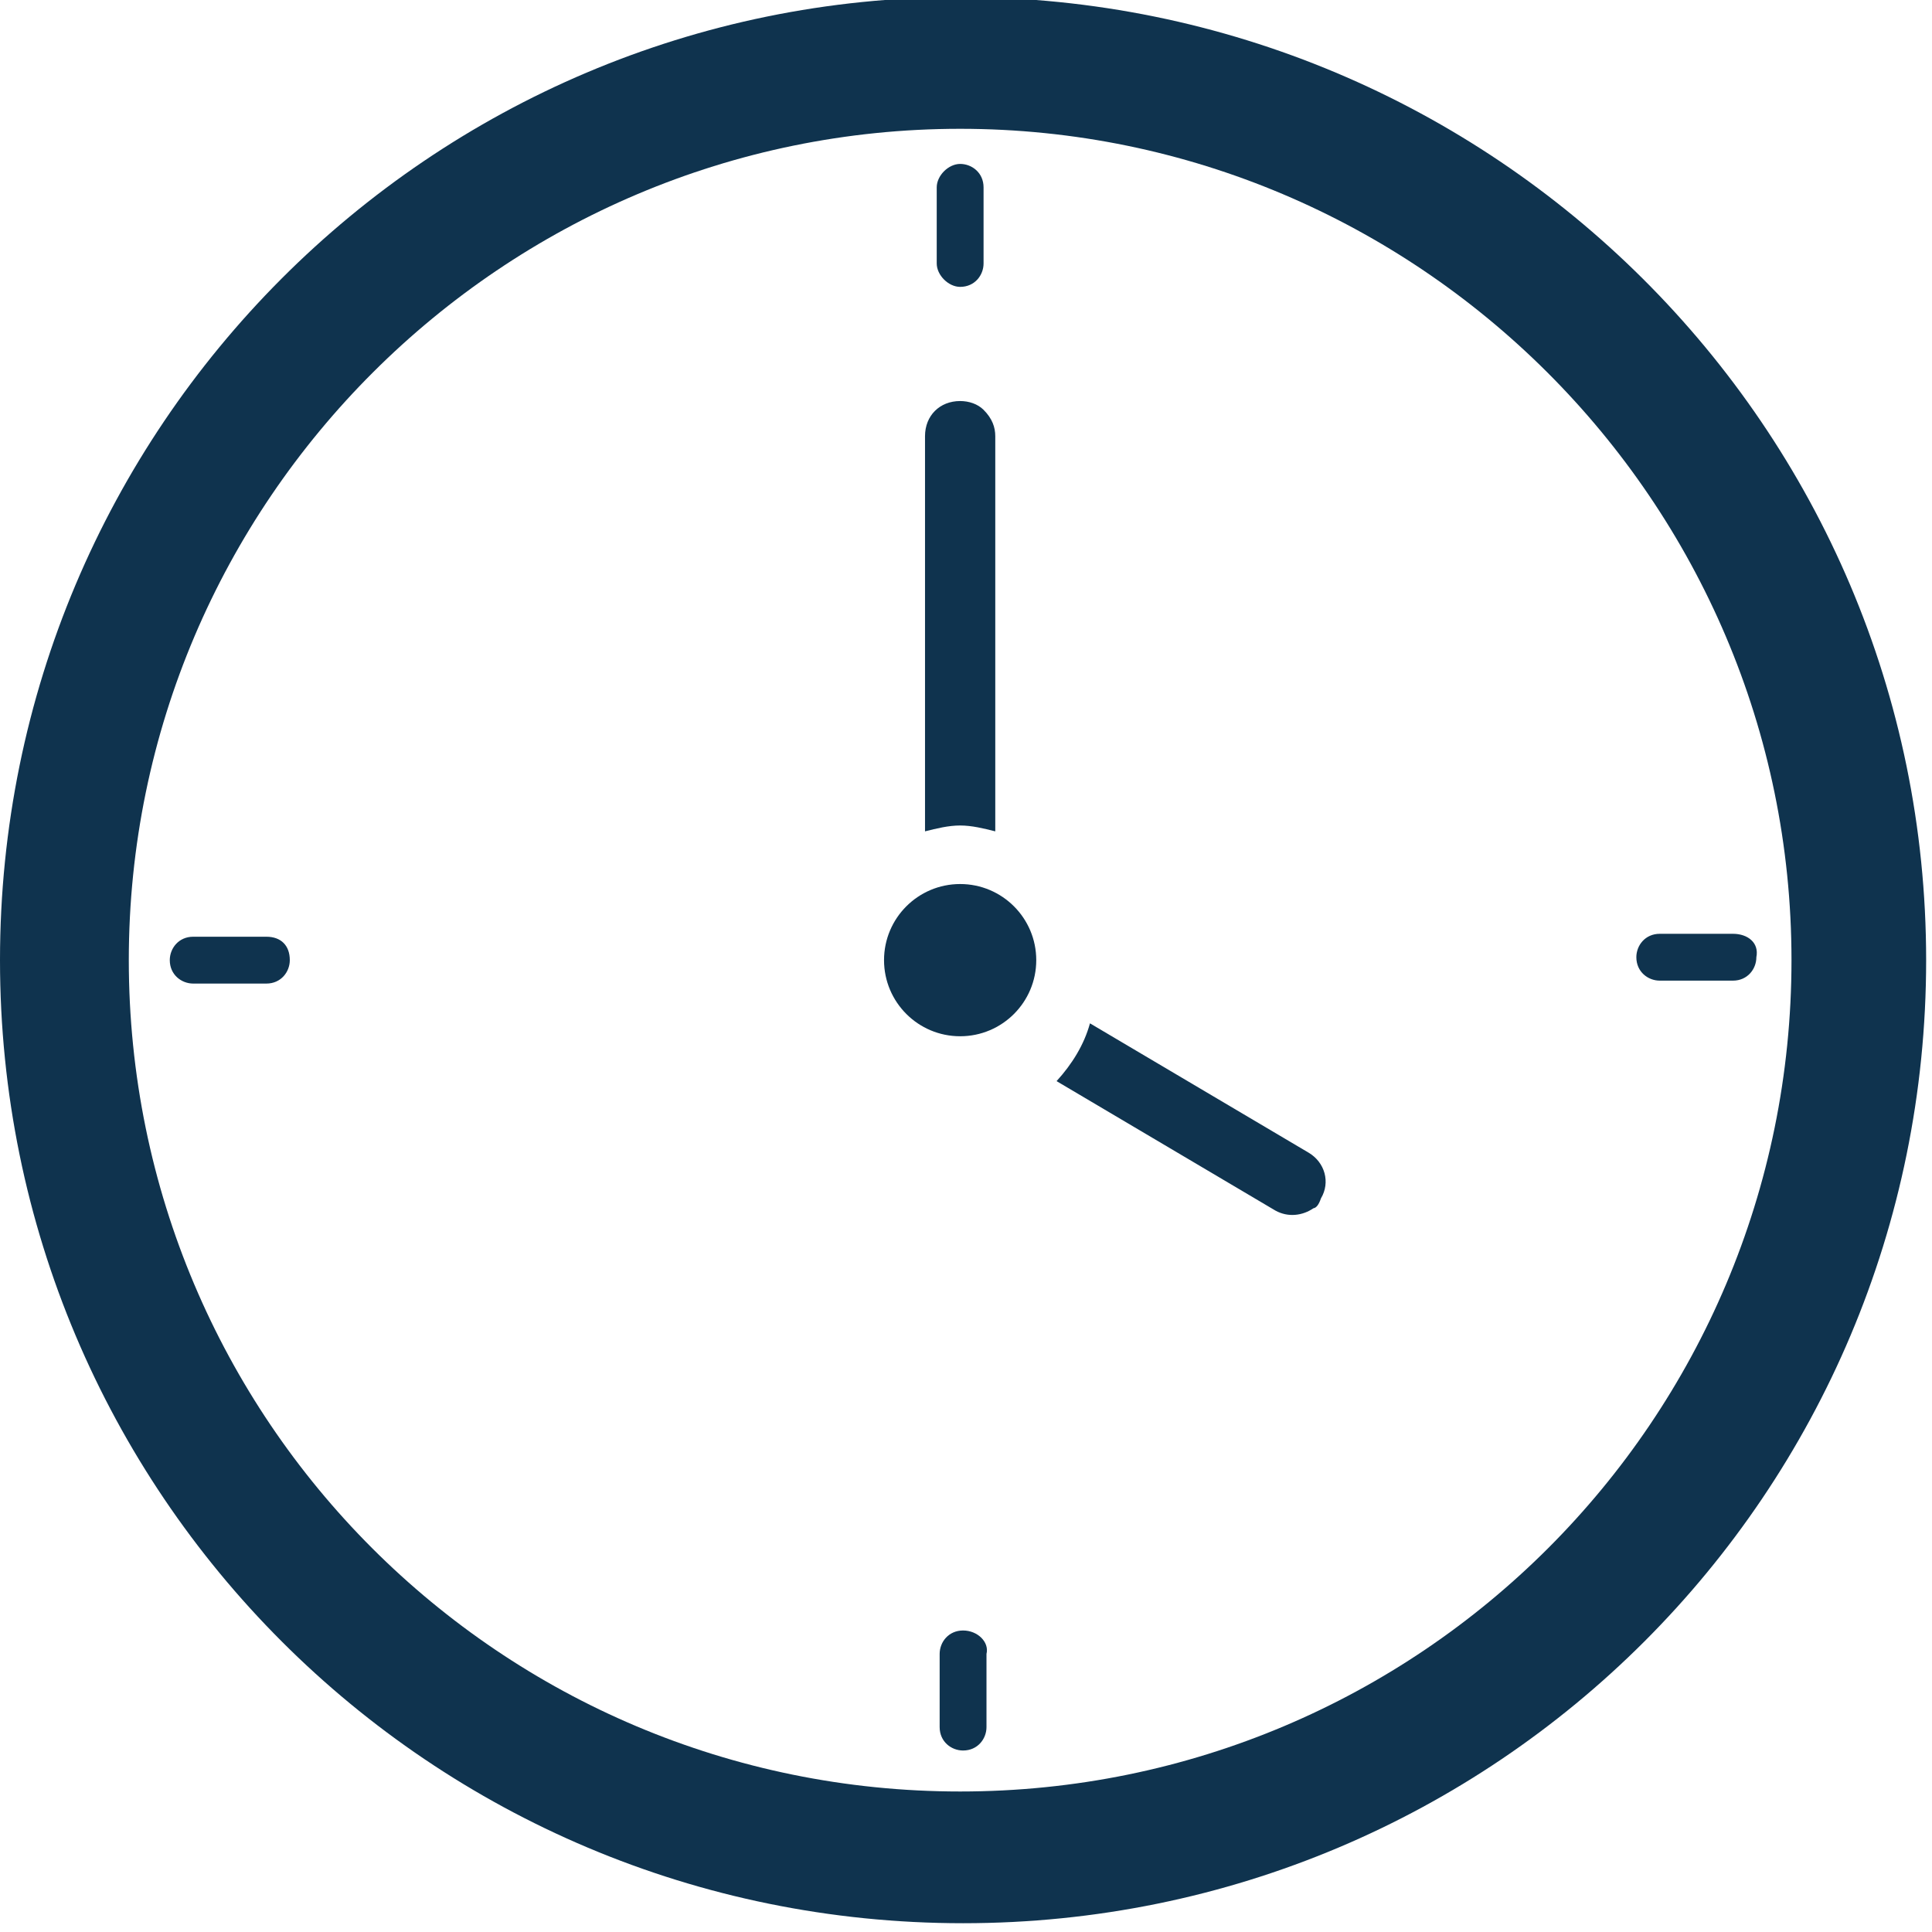 <?xml version="1.0" encoding="UTF-8" standalone="no"?>
<!-- Generator: Adobe Illustrator 27.6.1, SVG Export Plug-In . SVG Version: 6.00 Build 0)  -->

<svg
   version="1.1"
   id="Livello_1"
   x="0px"
   y="0px"
   viewBox="0 0 66 66"
   style="enable-background:new 0 0 66 66;"
   xml:space="preserve"
   sodipodi:docname="ore16.svg"
   inkscape:version="1.3.2 (091e20e, 2023-11-25, custom)"
   xmlns:inkscape="http://www.inkscape.org/namespaces/inkscape"
   xmlns:sodipodi="http://sodipodi.sourceforge.net/DTD/sodipodi-0.dtd"
   xmlns="http://www.w3.org/2000/svg"
   xmlns:svg="http://www.w3.org/2000/svg"><defs
   id="defs8" /><sodipodi:namedview
   id="namedview8"
   pagecolor="#ffffff"
   bordercolor="#000000"
   borderopacity="0.25"
   inkscape:showpageshadow="2"
   inkscape:pageopacity="0.0"
   inkscape:pagecheckerboard="0"
   inkscape:deskcolor="#d1d1d1"
   inkscape:zoom="12.590909"
   inkscape:cx="32.960289"
   inkscape:cy="33"
   inkscape:window-width="1920"
   inkscape:window-height="1027"
   inkscape:window-x="-8"
   inkscape:window-y="-8"
   inkscape:window-maximized="1"
   inkscape:current-layer="g8" />
<style
   type="text/css"
   id="style1">
	.st0{fill:#0F334E;}
</style>
<g
   id="g8">
	<path
   class="st0"
   d="M32.8-0.1C14.7-0.1,0,14.6,0,32.8s14.7,32.9,32.9,32.9s32.9-14.7,32.9-32.9S51-0.1,32.8-0.1z M32.8,61.2   c-15.7,0-28.4-12.7-28.4-28.4S17.2,4.4,32.8,4.4s28.4,12.7,28.4,28.4S48.5,61.2,32.8,61.2z"
   id="path1" />
	<path
   class="st0"
   d="M34,14.9v13.5c-0.4-0.1-0.8-0.2-1.2-0.2c-0.4,0-0.8,0.1-1.2,0.2V14.9c0-0.7,0.5-1.2,1.2-1.2   c0.3,0,0.6,0.1,0.8,0.3C33.9,14.3,34,14.6,34,14.9z"
   id="path2" />
	<path
   class="st0"
   d="m 44.869,41.276 c -0.369,0.253 -0.864,0.321 -1.301,0.078 l -7.474,-4.421 c 0.526,-0.577 0.94,-1.24 1.141,-1.974 l 7.474,4.421 c 0.55,0.328 0.745,1.008 0.417,1.558 -0.072,0.212 -0.157,0.324 -0.256,0.338 z"
   id="path3" />
	<circle
   class="st0"
   cx="32.8"
   cy="32.8"
   r="2.6"
   id="circle3" />
	<g
   id="g7">
		<path
   class="st0"
   d="M32.8,9.8c0.5,0,0.8-0.4,0.8-0.8V6.4c0-0.5-0.4-0.8-0.8-0.8C32.4,5.6,32,6,32,6.4V9C32,9.4,32.4,9.8,32.8,9.8    z"
   id="path4" />
		<path
   class="st0"
   d="M9.1,32H6.6c-0.5,0-0.8,0.4-0.8,0.8c0,0.5,0.4,0.8,0.8,0.8h2.5c0.5,0,0.8-0.4,0.8-0.8C9.9,32.3,9.6,32,9.1,32    z"
   id="path5" />
		<path
   class="st0"
   d="M32.9,55.7c-0.5,0-0.8,0.4-0.8,0.8v2.5c0,0.5,0.4,0.8,0.8,0.8c0.5,0,0.8-0.4,0.8-0.8v-2.5    C33.8,56.1,33.4,55.7,32.9,55.7z"
   id="path6" />
		<path
   class="st0"
   d="M59.2,31.9h-2.5c-0.5,0-0.8,0.4-0.8,0.8c0,0.5,0.4,0.8,0.8,0.8h2.5c0.5,0,0.8-0.4,0.8-0.8    C60.1,32.2,59.7,31.9,59.2,31.9z"
   id="path7" />
	</g>
</g>
</svg>
